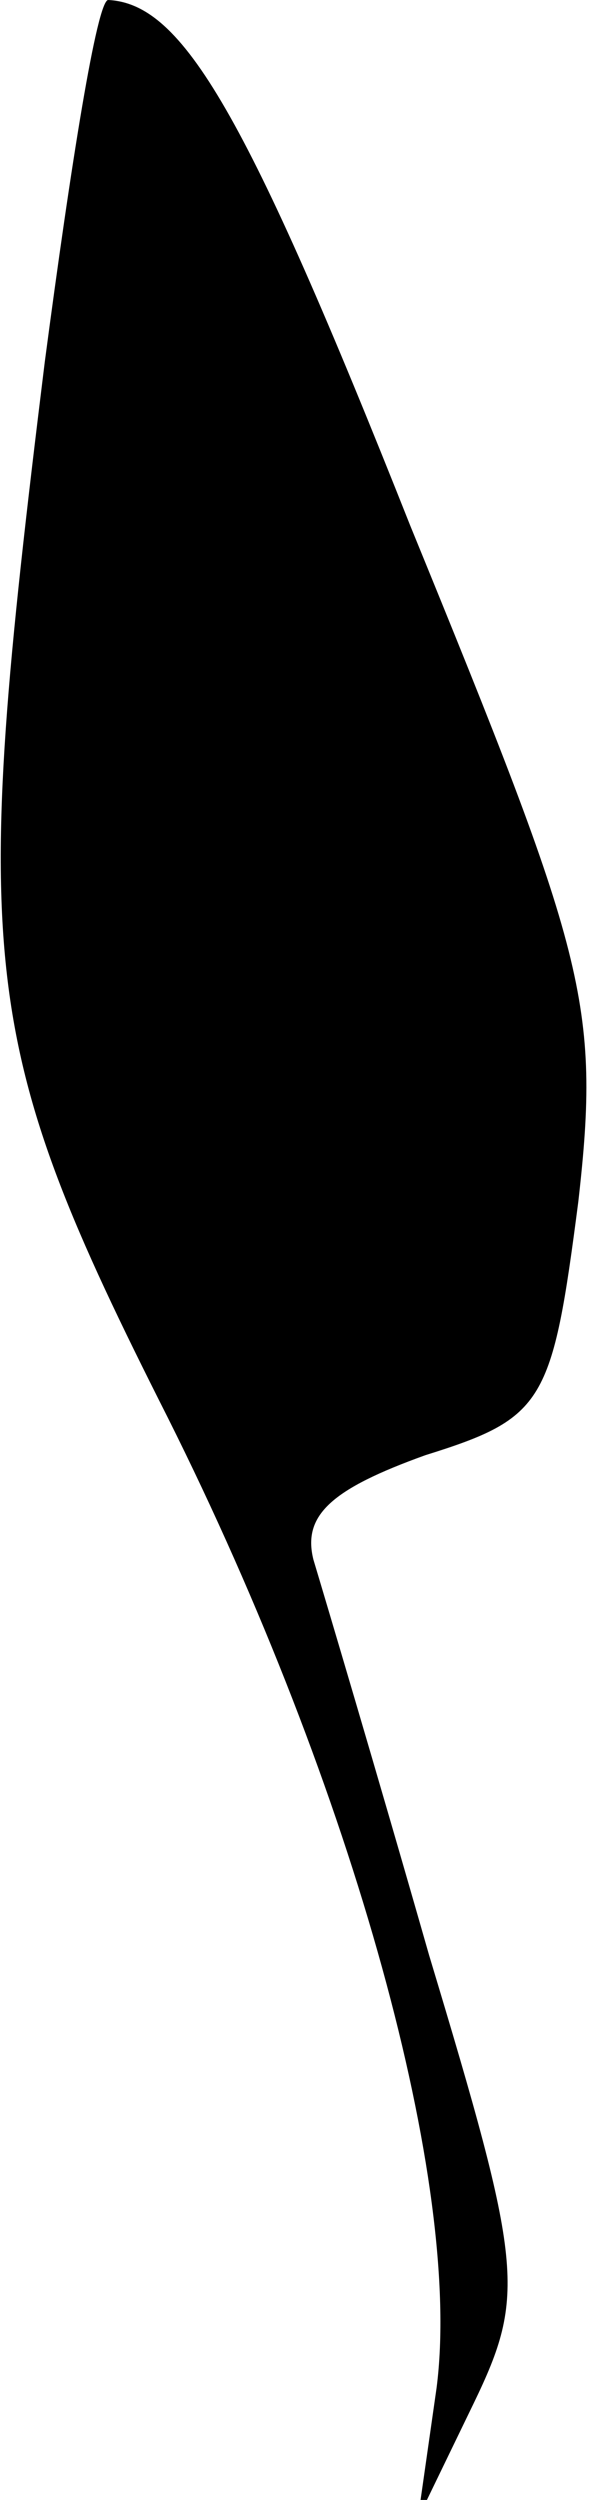 <?xml version="1.0" standalone="no"?>
<!DOCTYPE svg PUBLIC "-//W3C//DTD SVG 20010904//EN"
 "http://www.w3.org/TR/2001/REC-SVG-20010904/DTD/svg10.dtd">
<svg version="1.0" xmlns="http://www.w3.org/2000/svg"
 width="16pt" height="67pt" viewBox="0 0 16 67"
 preserveAspectRatio="xMidYMid meet">
<g transform="translate(0,67) scale(0.1,-0.1)"
fill="#000000" stroke="none">
<path fill="#000000" stroke="none" d="M12 573 c-20 -162 -18 -182 33 -283 50
-100 79 -206 72 -260 l-5 -35 15 31 c14 29 13 37 -12 120 -14 49 -28 96 -31
106 -3 12 5 19 30 28 32 10 34 14 41 68 6 53 2 66 -45 181 -44 111 -61 140
-81 141 -3 0 -10 -44 -17 -97z"/>
</g>
</svg>
